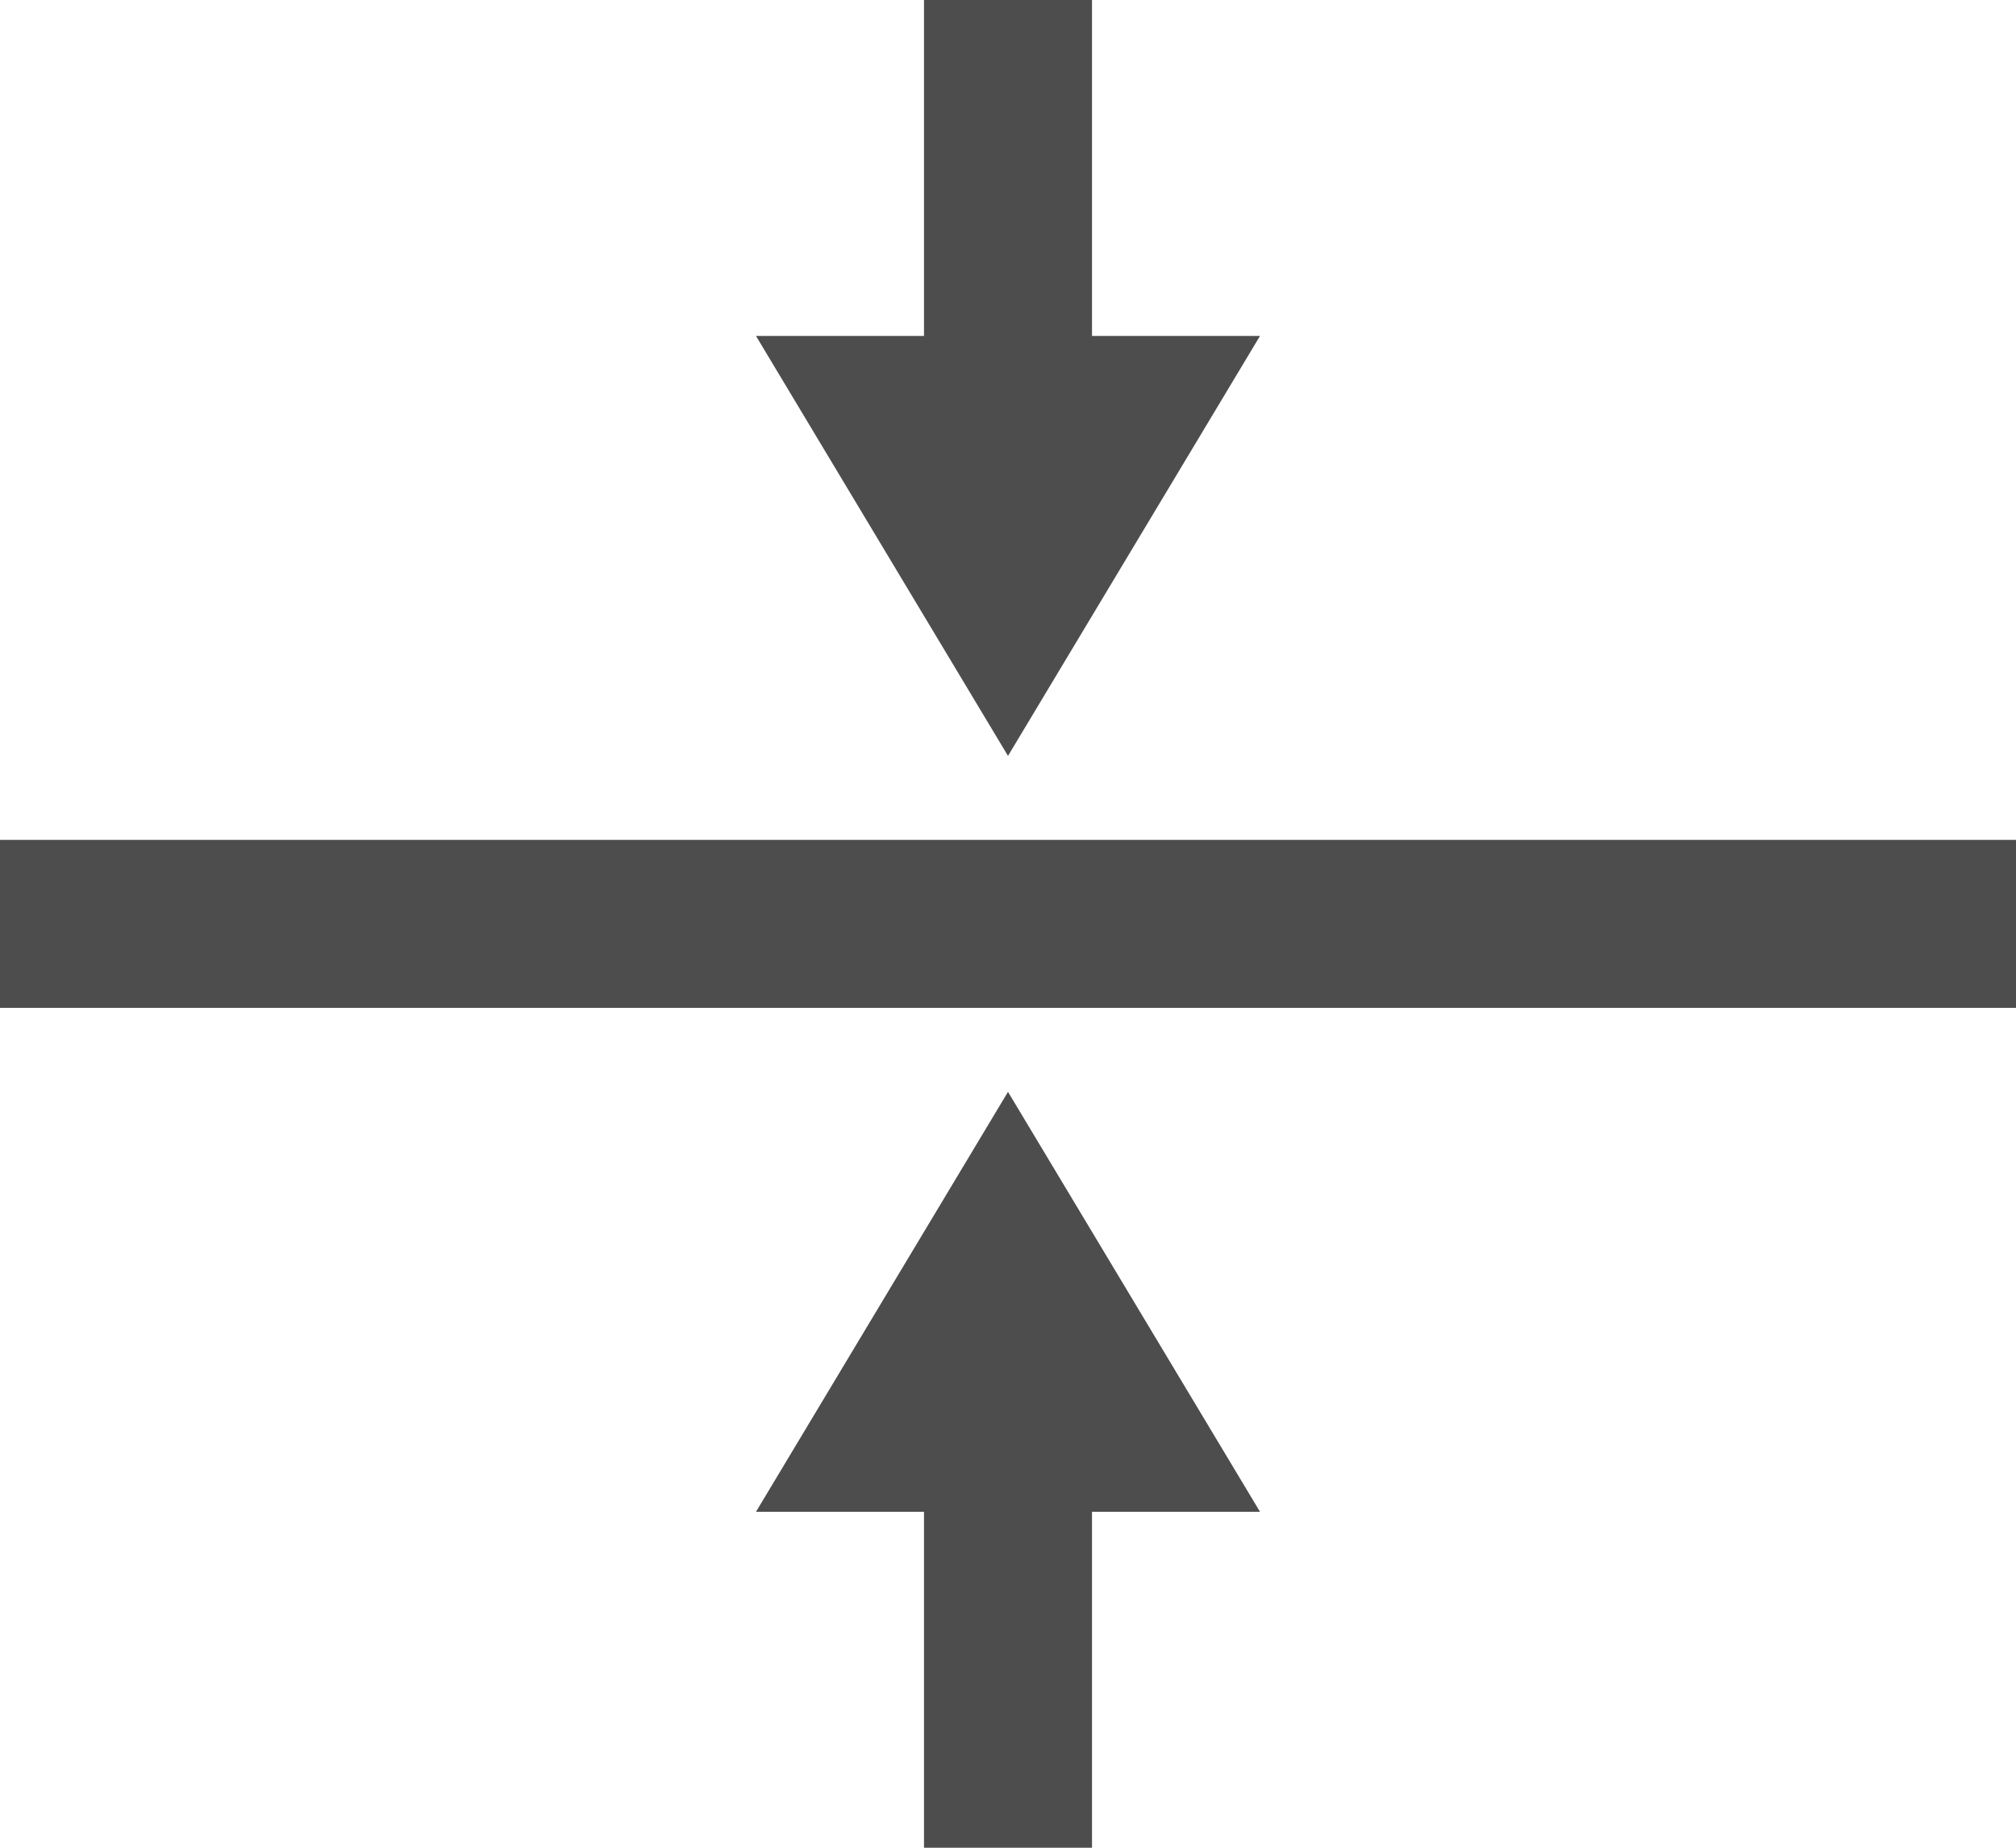 <?xml version="1.0" encoding="UTF-8"?>
<svg xmlns="http://www.w3.org/2000/svg" xmlns:xlink="http://www.w3.org/1999/xlink" width="24pt" height="22pt" viewBox="0 0 24 22" version="1.1">
<g id="surface1">
<path style=" stroke:none;fill-rule:nonzero;fill:rgb(30.196%,30.196%,30.196%);fill-opacity:1;" d="M 11 0 L 11 4 L 9 4 L 12 9 L 15 4 L 13 4 L 13 0 Z M 0 10 L 0 12 L 24 12 L 24 10 Z M 12 13 L 9 18 L 11 18 L 11 22 L 13 22 L 13 18 L 15 18 Z M 12 13 "/>
</g>
</svg>
